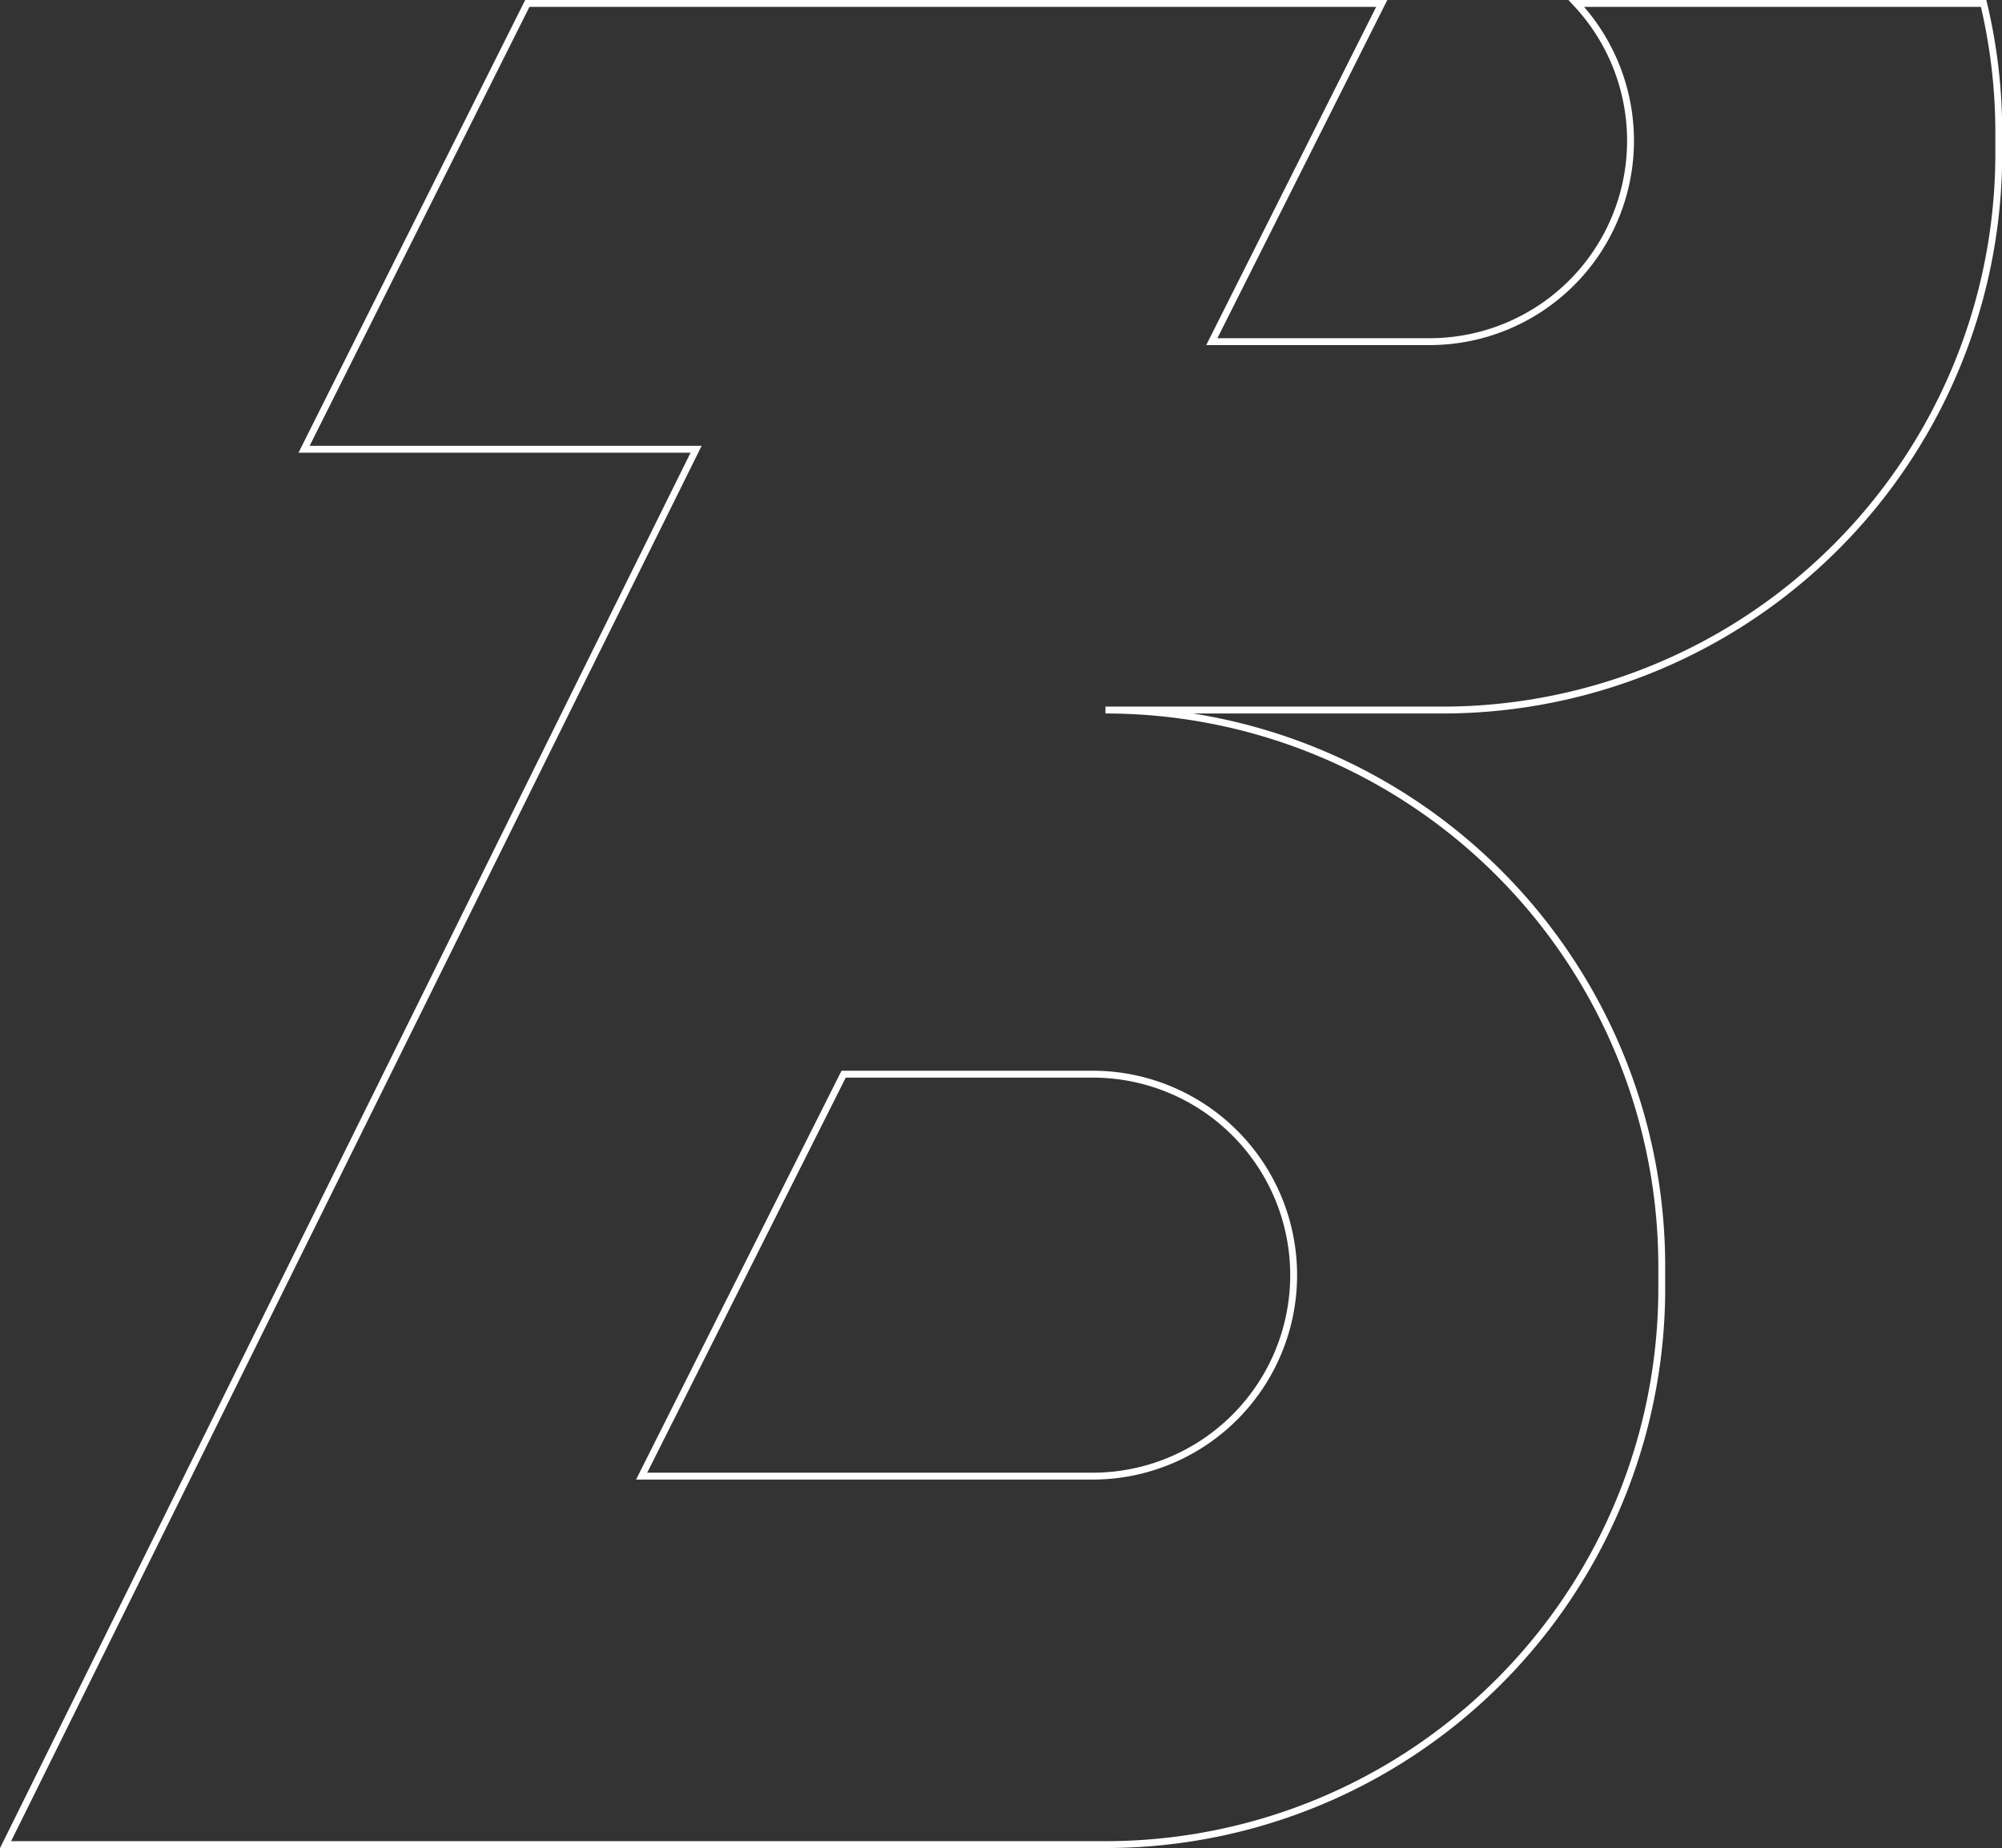 <svg id="Layer_1" data-name="Layer 1" xmlns="http://www.w3.org/2000/svg" viewBox="0 0 291.08 268.73"><rect x="0" y="0" width="291.08" height="268.73" fill="#333333" stroke="none"/><defs><style>.cls-1{fill:none;stroke:#fff;stroke-miterlimit:10;}</style></defs><path class="cls-1" d="M288.41.5H229.19a29.22,29.22,0,0,1-21.35,49.18H176.19L200.9.5H76.67L44.21,65.33h57L82.43,103.25,56.24,156.2,27.32,214.65l-24.24,49L.81,268.23H160.73a80.88,80.88,0,0,0,80.88-80.88v-3.22a80.88,80.88,0,0,0-80.88-80.88h49a80.88,80.88,0,0,0,80.88-80.88V19.16A80.83,80.83,0,0,0,288.41.5ZM188.09,185.42a29.23,29.23,0,0,1-29.22,29.23H93.29l29.37-58.45h36.21A29.22,29.22,0,0,1,188.09,185.42Z"/></svg>